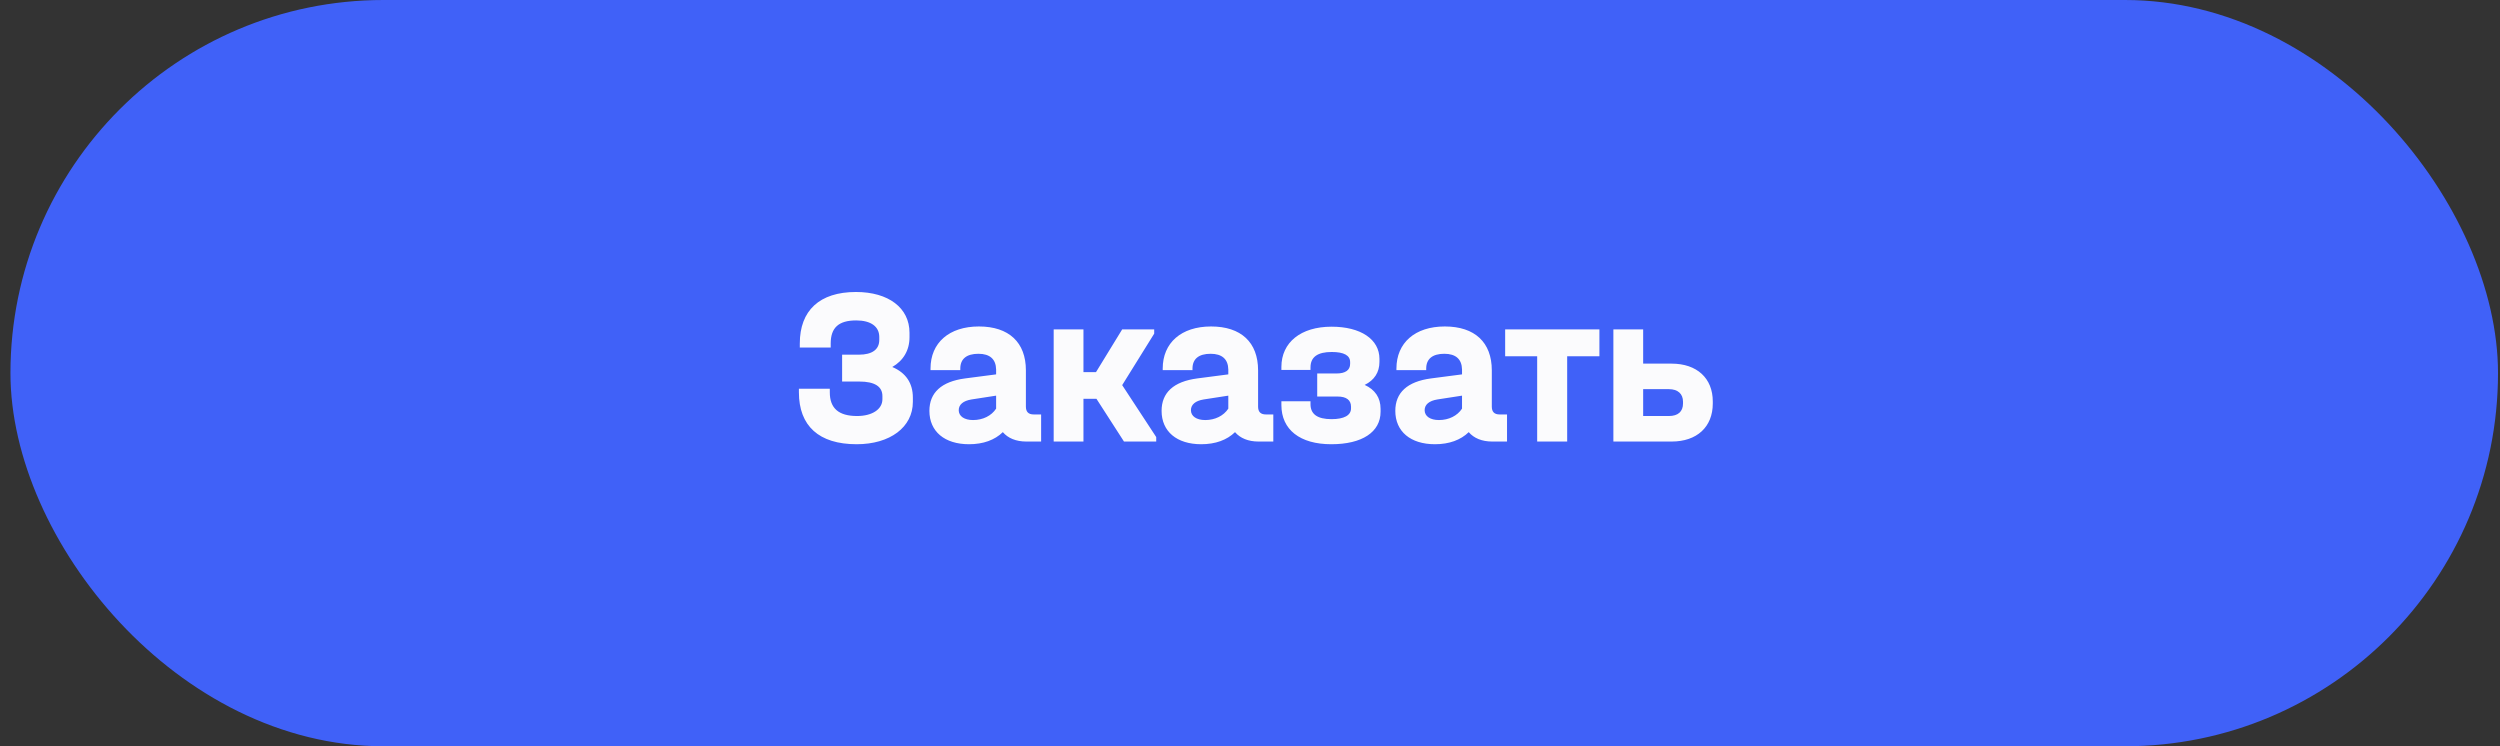 <svg width="201" height="60" viewBox="0 0 201 60" fill="none" xmlns="http://www.w3.org/2000/svg">
<rect x="0" y="0" width="201" height="60" fill="#333333" stroke="none"/>
<rect x="0.84" width="200" height="60" rx="30" fill="#4061F8"/>
<path d="M71.738 29.506C72.62 29.002 73.124 28.174 73.124 27.112V26.752C73.124 24.754 71.432 23.476 68.822 23.476C65.888 23.476 64.304 24.97 64.304 27.616V27.94H66.788V27.616C66.788 26.338 67.436 25.762 68.84 25.762C70.01 25.762 70.694 26.248 70.694 27.094V27.328C70.694 28.102 70.118 28.516 69.056 28.516H67.706V30.676H69.092C70.316 30.676 70.946 31.072 70.946 31.846V32.098C70.946 32.908 70.118 33.448 68.912 33.448C67.418 33.448 66.716 32.818 66.716 31.54V31.252H64.232V31.54C64.232 34.24 65.834 35.716 68.876 35.716C71.558 35.716 73.394 34.348 73.394 32.314V31.972C73.394 30.802 72.836 29.974 71.738 29.506ZM83.112 33.322C82.68 33.322 82.482 33.106 82.482 32.692V29.776C82.482 27.526 81.114 26.248 78.702 26.248C76.308 26.248 74.814 27.562 74.814 29.632V29.758H77.208V29.632C77.208 28.858 77.712 28.444 78.666 28.444C79.584 28.444 80.07 28.876 80.088 29.704V30.1L77.604 30.424C75.678 30.676 74.724 31.576 74.724 33.034C74.724 34.69 75.948 35.716 77.91 35.716C79.062 35.716 79.98 35.374 80.628 34.744C81.042 35.23 81.69 35.5 82.518 35.5H83.706V33.322H83.112ZM78.234 33.772C77.532 33.772 77.082 33.466 77.082 32.98C77.082 32.53 77.442 32.224 78.108 32.116L80.088 31.81V32.854C79.71 33.43 79.026 33.772 78.234 33.772ZM90.224 30.964L92.798 26.824V26.482H90.224L88.118 29.92H87.11V26.482H84.716V35.5H87.11V32.062H88.154L90.368 35.5H92.96V35.14L90.224 30.964ZM101.78 33.322C101.348 33.322 101.15 33.106 101.15 32.692V29.776C101.15 27.526 99.782 26.248 97.37 26.248C94.976 26.248 93.482 27.562 93.482 29.632V29.758H95.876V29.632C95.876 28.858 96.38 28.444 97.334 28.444C98.252 28.444 98.738 28.876 98.756 29.704V30.1L96.272 30.424C94.346 30.676 93.392 31.576 93.392 33.034C93.392 34.69 94.616 35.716 96.578 35.716C97.73 35.716 98.648 35.374 99.296 34.744C99.71 35.23 100.358 35.5 101.186 35.5H102.374V33.322H101.78ZM96.902 33.772C96.2 33.772 95.75 33.466 95.75 32.98C95.75 32.53 96.11 32.224 96.776 32.116L98.756 31.81V32.854C98.378 33.43 97.694 33.772 96.902 33.772ZM109.72 30.946C110.494 30.568 110.908 29.938 110.908 29.092V28.858C110.908 27.274 109.396 26.266 107.056 26.266C104.59 26.266 103.024 27.526 103.024 29.506V29.74H105.364V29.542C105.364 28.696 105.94 28.3 107.074 28.3C108.046 28.3 108.55 28.57 108.55 29.11V29.254C108.55 29.758 108.172 30.028 107.452 30.028H105.904V31.882H107.56C108.244 31.882 108.622 32.17 108.622 32.692V32.836C108.622 33.394 108.064 33.7 107.056 33.7C105.922 33.7 105.364 33.304 105.364 32.494V32.26H103.024V32.566C103.024 34.546 104.518 35.716 107.038 35.716C109.504 35.716 110.998 34.744 110.998 33.106V32.872C110.998 31.972 110.548 31.324 109.72 30.946ZM120.571 33.322C120.139 33.322 119.941 33.106 119.941 32.692V29.776C119.941 27.526 118.573 26.248 116.161 26.248C113.767 26.248 112.273 27.562 112.273 29.632V29.758H114.667V29.632C114.667 28.858 115.171 28.444 116.125 28.444C117.043 28.444 117.529 28.876 117.547 29.704V30.1L115.063 30.424C113.137 30.676 112.183 31.576 112.183 33.034C112.183 34.69 113.407 35.716 115.369 35.716C116.521 35.716 117.439 35.374 118.087 34.744C118.501 35.23 119.149 35.5 119.977 35.5H121.165V33.322H120.571ZM115.693 33.772C114.991 33.772 114.541 33.466 114.541 32.98C114.541 32.53 114.901 32.224 115.567 32.116L117.547 31.81V32.854C117.169 33.43 116.485 33.772 115.693 33.772ZM123.589 35.5H126.001V28.642H128.593V26.482H121.015V28.642H123.589V35.5ZM134.396 29.236H132.11V26.482H129.716V35.5H134.396C136.43 35.5 137.708 34.33 137.708 32.44V32.278C137.708 30.406 136.43 29.236 134.396 29.236ZM135.314 32.44C135.314 33.088 134.918 33.448 134.18 33.448H132.11V31.288H134.18C134.9 31.288 135.314 31.666 135.314 32.296V32.44Z" fill="#FBFBFD"/>
</svg>
